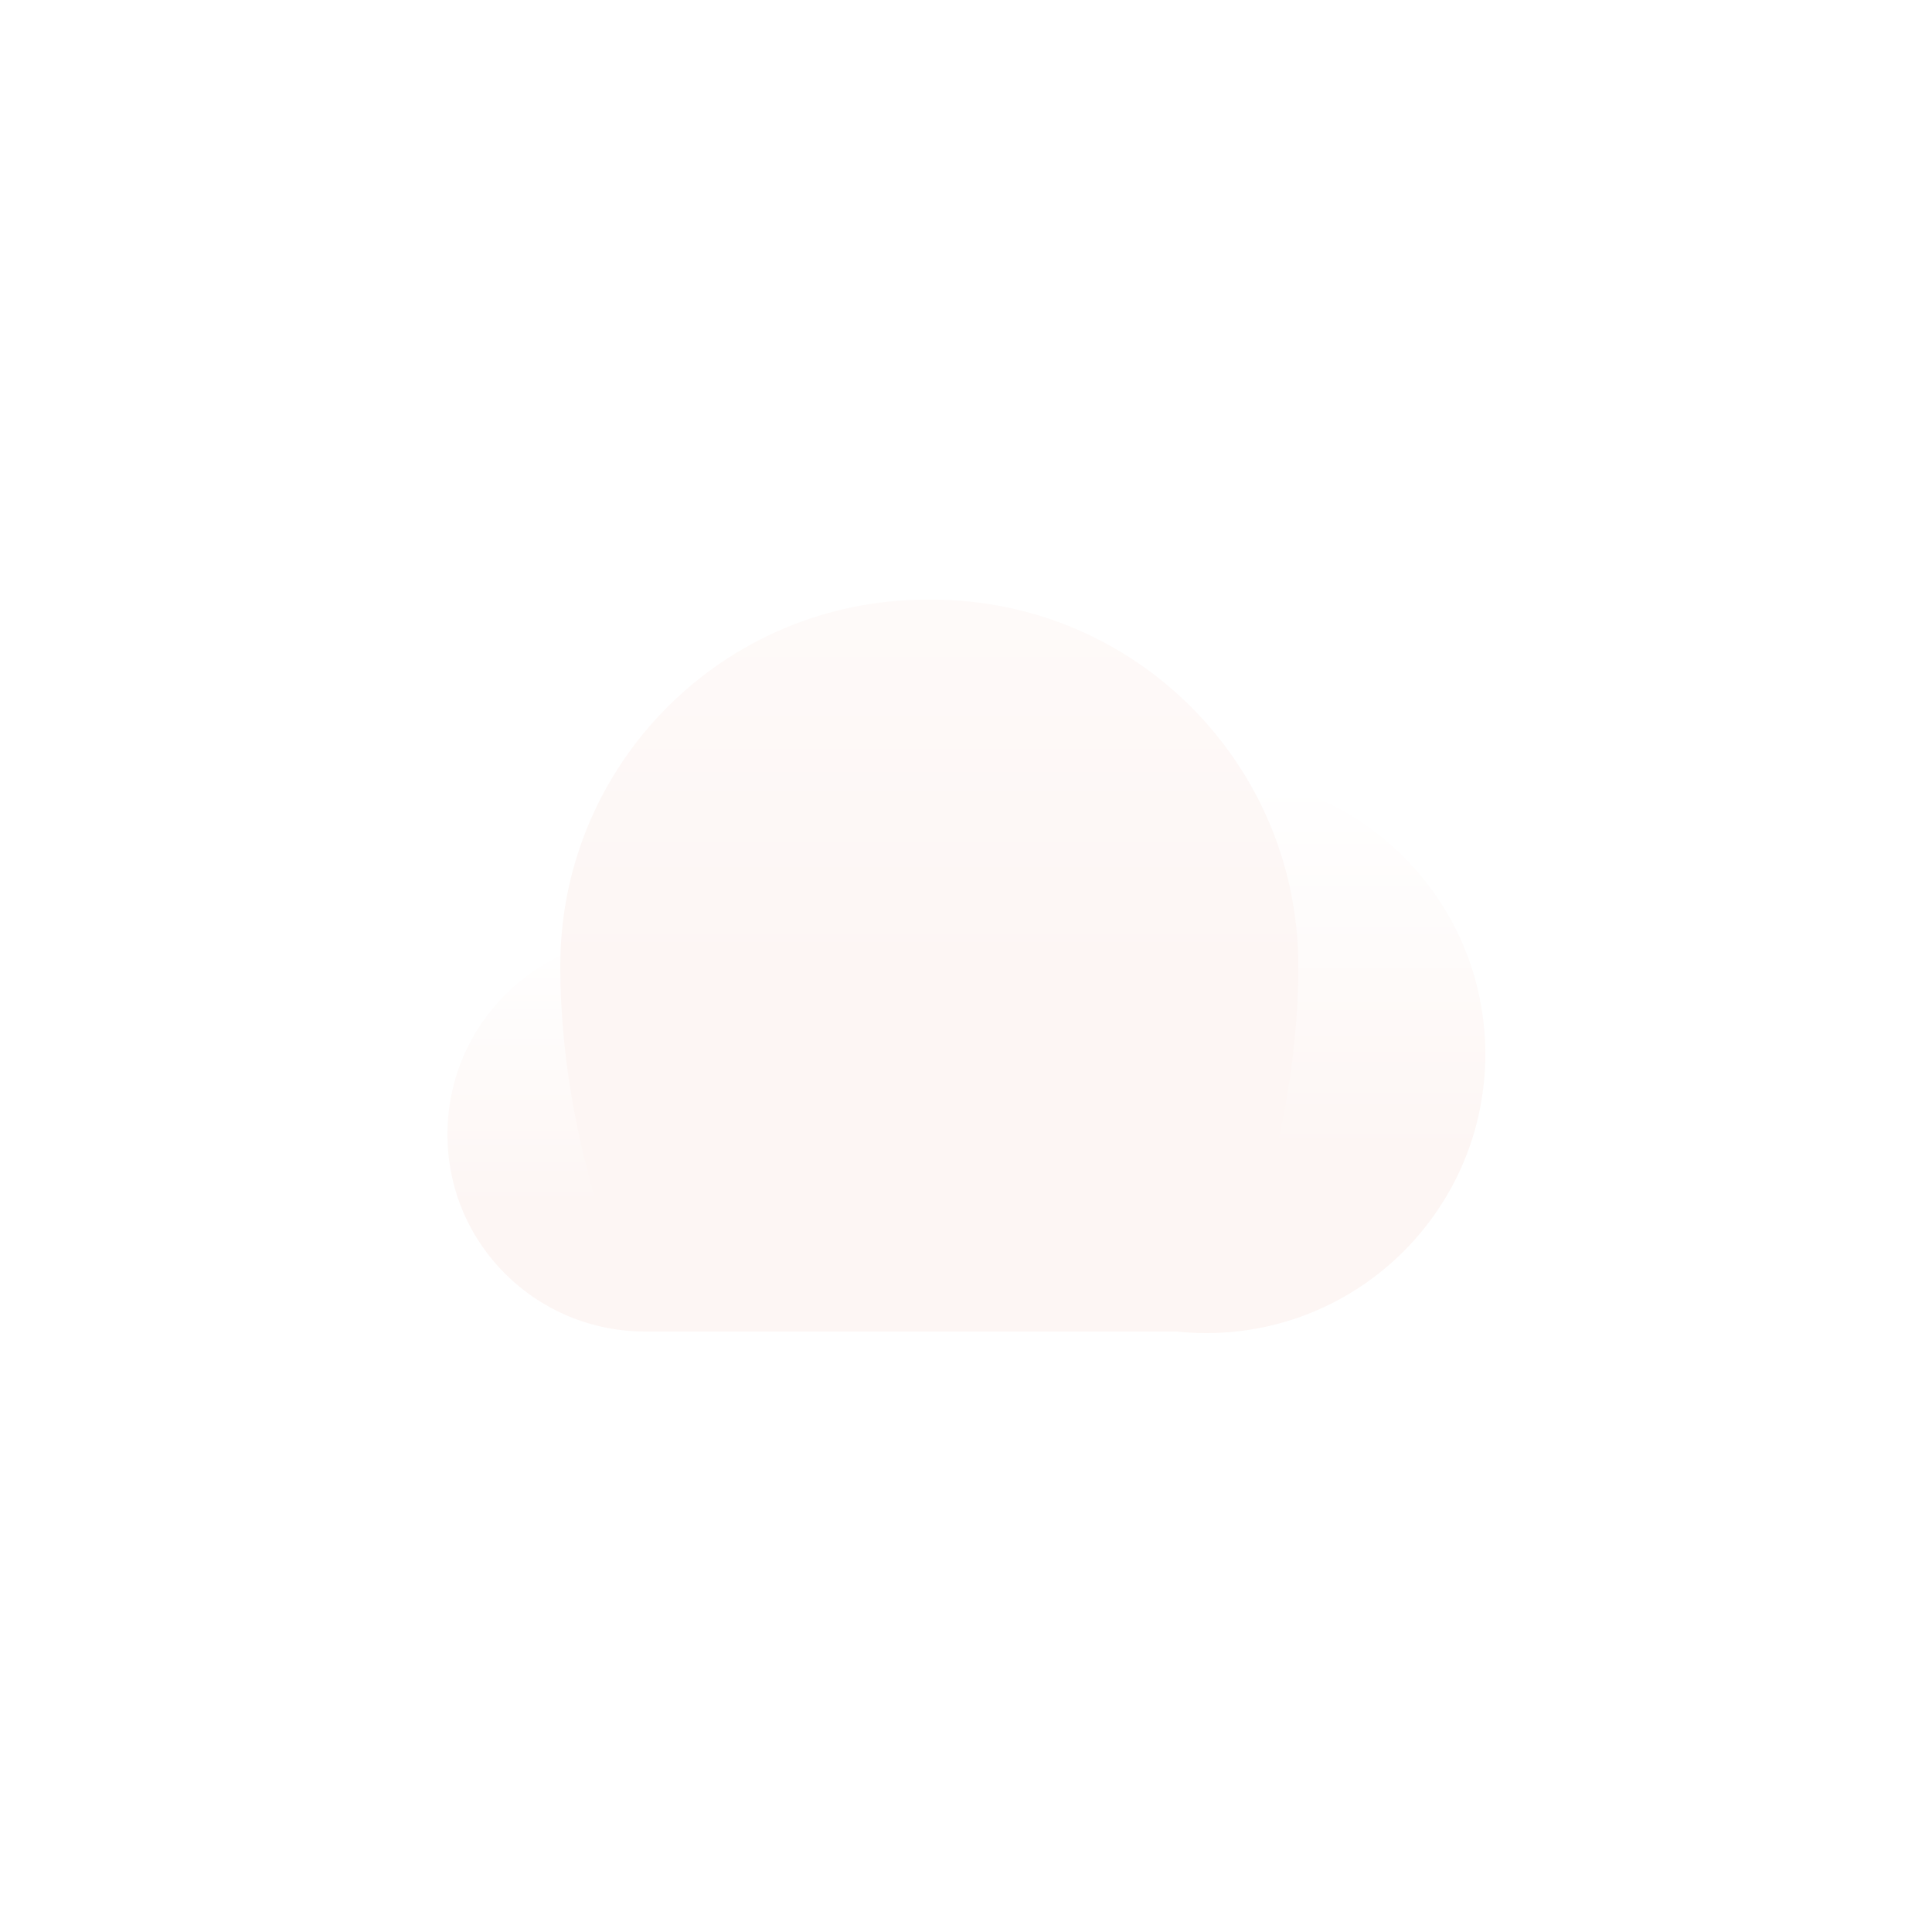 <?xml version="1.0" encoding="utf-8"?>
<!-- Generator: Adobe Illustrator 23.0.2, SVG Export Plug-In . SVG Version: 6.00 Build 0)  -->
<svg version="1.1" id="날씨_x5F_흐림" xmlns="http://www.w3.org/2000/svg" xmlns:xlink="http://www.w3.org/1999/xlink" x="0px"
	 y="0px" viewBox="0 0 250 250" style="enable-background:new 0 0 250 250;" xml:space="preserve">
<style type="text/css">
	.st0{filter:url(#Adobe_OpacityMaskFilter);}
	.st1{filter:url(#Adobe_OpacityMaskFilter_1_);}
	.st2{mask:url(#SVGID_1_);fill:url(#SVGID_2_);}
	.st3{fill:url(#SVGID_3_);}
	.st4{filter:url(#Adobe_OpacityMaskFilter_2_);}
	.st5{filter:url(#Adobe_OpacityMaskFilter_3_);}
	.st6{mask:url(#SVGID_4_);fill:url(#SVGID_5_);}
	.st7{fill:url(#SVGID_6_);}
	.st8{filter:url(#Adobe_OpacityMaskFilter_4_);}
	.st9{filter:url(#Adobe_OpacityMaskFilter_5_);}
	.st10{mask:url(#SVGID_7_);fill:url(#SVGID_8_);}
	.st11{fill:url(#SVGID_9_);}
</style>
<g>
	<defs>
		<filter id="Adobe_OpacityMaskFilter" filterUnits="userSpaceOnUse" x="57.9" y="121.2" width="51.2" height="51.1">
			<feFlood  style="flood-color:white;flood-opacity:1" result="back"/>
			<feBlend  in="SourceGraphic" in2="back" mode="normal"/>
		</filter>
	</defs>
	<mask maskUnits="userSpaceOnUse" x="57.9" y="121.2" width="51.2" height="51.1" id="SVGID_1_">
		<g class="st0">
			<defs>
				<filter id="Adobe_OpacityMaskFilter_1_" filterUnits="userSpaceOnUse" x="57.9" y="121.2" width="51.2" height="51.1">
					<feFlood  style="flood-color:white;flood-opacity:1" result="back"/>
					<feBlend  in="SourceGraphic" in2="back" mode="normal"/>
				</filter>
			</defs>
			<mask maskUnits="userSpaceOnUse" x="57.9" y="121.2" width="51.2" height="51.1" id="SVGID_1_">
				<g class="st1">
				</g>
			</mask>
			<linearGradient id="SVGID_2_" gradientUnits="userSpaceOnUse" x1="83.485" y1="171.819" x2="83.485" y2="120.222">
				<stop  offset="0.3" style="stop-color:#FFFFFF"/>
				<stop  offset="0.994" style="stop-color:#B3B3B3"/>
			</linearGradient>
			<path class="st2" d="M109.1,146.8c0,14.1-11.5,25.5-25.6,25.5c-14.1,0-25.6-11.3-25.6-25.5s11.5-25.6,25.6-25.6
				C97.6,121.2,109.1,132.7,109.1,146.8z"/>
		</g>
	</mask>
	<linearGradient id="SVGID_3_" gradientUnits="userSpaceOnUse" x1="83.485" y1="171.819" x2="83.485" y2="120.222">
		<stop  offset="0.3" style="stop-color:#FDF6F4"/>
		<stop  offset="0.994" style="stop-color:#FFFFFF"/>
	</linearGradient>
	<path class="st3" d="M109.1,146.8c0,14.1-11.5,25.5-25.6,25.5c-14.1,0-25.6-11.3-25.6-25.5s11.5-25.6,25.6-25.6
		C97.6,121.2,109.1,132.7,109.1,146.8z"/>
	<defs>
		<filter id="Adobe_OpacityMaskFilter_2_" filterUnits="userSpaceOnUse" x="120" y="100.3" width="72.1" height="72.1">
			<feFlood  style="flood-color:white;flood-opacity:1" result="back"/>
			<feBlend  in="SourceGraphic" in2="back" mode="normal"/>
		</filter>
	</defs>
	<mask maskUnits="userSpaceOnUse" x="120" y="100.3" width="72.1" height="72.1" id="SVGID_4_">
		<g class="st4">
			<defs>
				<filter id="Adobe_OpacityMaskFilter_3_" filterUnits="userSpaceOnUse" x="120" y="100.3" width="72.1" height="72.1">
					<feFlood  style="flood-color:white;flood-opacity:1" result="back"/>
					<feBlend  in="SourceGraphic" in2="back" mode="normal"/>
				</filter>
			</defs>
			<mask maskUnits="userSpaceOnUse" x="120" y="100.3" width="72.1" height="72.1" id="SVGID_4_">
				<g class="st5">
				</g>
			</mask>
			<linearGradient id="SVGID_5_" gradientUnits="userSpaceOnUse" x1="156.064" y1="170.435" x2="156.064" y2="100.691">
				<stop  offset="0.3" style="stop-color:#FFFFFF"/>
				<stop  offset="0.994" style="stop-color:#B3B3B3"/>
			</linearGradient>
			<circle class="st6" cx="156.1" cy="136.4" r="36.1"/>
		</g>
	</mask>
	<linearGradient id="SVGID_6_" gradientUnits="userSpaceOnUse" x1="156.064" y1="170.435" x2="156.064" y2="100.691">
		<stop  offset="0.3" style="stop-color:#FDF6F4"/>
		<stop  offset="0.994" style="stop-color:#FFFFFF"/>
	</linearGradient>
	<circle class="st7" cx="156.1" cy="136.4" r="36.1"/>
	<defs>
		<filter id="Adobe_OpacityMaskFilter_4_" filterUnits="userSpaceOnUse" x="72.4" y="77.6" width="95.6" height="94.7">
			<feFlood  style="flood-color:white;flood-opacity:1" result="back"/>
			<feBlend  in="SourceGraphic" in2="back" mode="normal"/>
		</filter>
	</defs>
	<mask maskUnits="userSpaceOnUse" x="72.4" y="77.6" width="95.6" height="94.7" id="SVGID_7_">
		<g class="st8">
			<defs>
				<filter id="Adobe_OpacityMaskFilter_5_" filterUnits="userSpaceOnUse" x="72.4" y="77.6" width="95.6" height="94.7">
					<feFlood  style="flood-color:white;flood-opacity:1" result="back"/>
					<feBlend  in="SourceGraphic" in2="back" mode="normal"/>
				</filter>
			</defs>
			<mask maskUnits="userSpaceOnUse" x="72.4" y="77.6" width="95.6" height="94.7" id="SVGID_7_">
				<g class="st9">
				</g>
			</mask>
			<linearGradient id="SVGID_8_" gradientUnits="userSpaceOnUse" x1="120.157" y1="173.346" x2="120.157" y2="18.277">
				<stop  offset="0.3" style="stop-color:#FFFFFF"/>
				<stop  offset="0.994" style="stop-color:#B3B3B3"/>
			</linearGradient>
			<path class="st10" d="M156.9,172.3c0,0,11.1-21.1,11.1-47.3c0-26.2-21.2-47.4-47.4-47.4h-0.7c-26.2,0-47.4,21.2-47.4,47.4
				c0,26.2,11.1,47.3,11.1,47.3L156.9,172.3z"/>
		</g>
	</mask>
	<linearGradient id="SVGID_9_" gradientUnits="userSpaceOnUse" x1="120.157" y1="173.346" x2="120.157" y2="18.277">
		<stop  offset="0.3" style="stop-color:#FDF6F4"/>
		<stop  offset="0.994" style="stop-color:#FFFFFF"/>
	</linearGradient>
	<path class="st11" d="M156.9,172.3c0,0,11.1-21.1,11.1-47.3c0-26.2-21.2-47.4-47.4-47.4h-0.7c-26.2,0-47.4,21.2-47.4,47.4
		c0,26.2,11.1,47.3,11.1,47.3L156.9,172.3z"/>
</g>
</svg>
